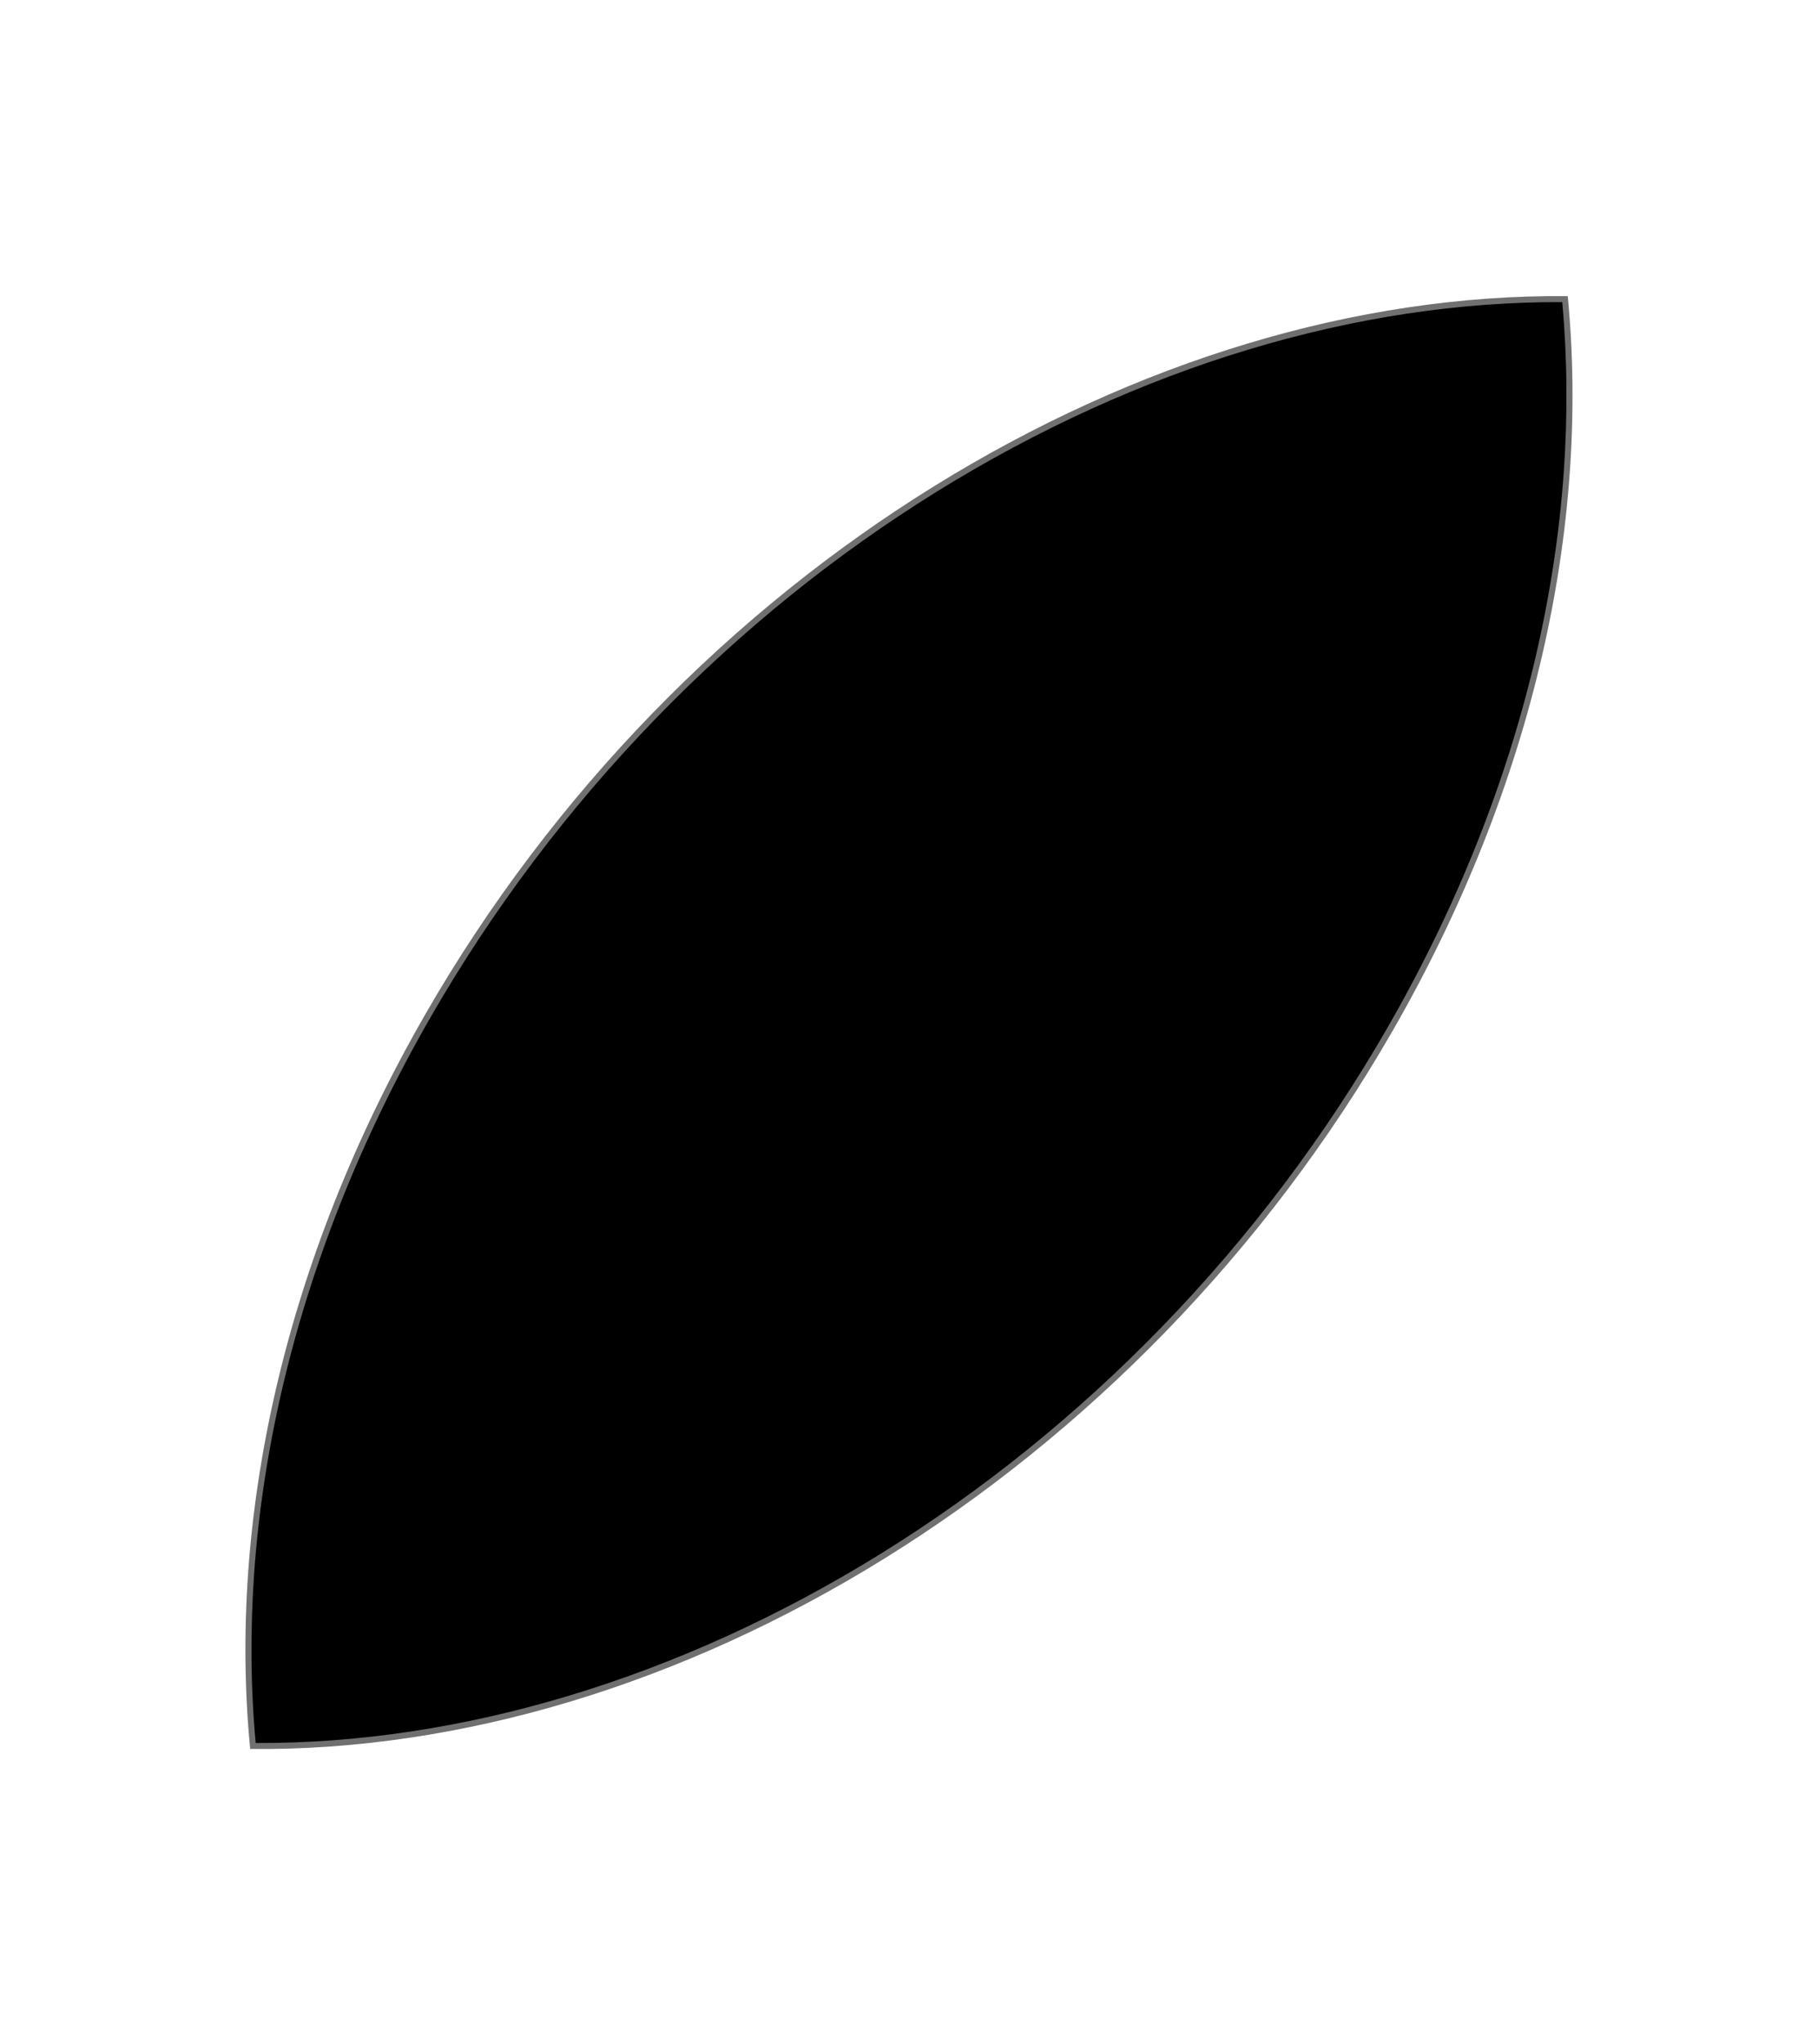 <svg xmlns="http://www.w3.org/2000/svg" width="301.693" height="339.147" viewBox="0 0 301.693 339.147">
  <g id="Intersection_1" data-name="Intersection 1" transform="matrix(0.799, 0.602, -0.602, 0.799, 194.955, 0)">
    <path d="M 52.104 323.276 C 45.761 316.323 39.852 308.643 34.538 300.44 C 29.075 292.009 24.164 282.909 19.941 273.392 C 11.187 253.667 5.3 232.1 2.442 209.289 C -0.154 188.563 -0.148 167.525 2.462 146.76 C 4.987 126.675 9.904 107.125 17.078 88.654 C 24.162 70.414 33.302 53.589 44.244 38.645 C 55.205 23.677 67.753 10.902 81.546 0.67 C 87.889 7.622 93.798 15.303 99.113 23.506 C 104.575 31.936 109.486 41.037 113.71 50.554 C 122.463 70.278 128.35 91.845 131.208 114.656 C 133.804 135.382 133.798 156.42 131.188 177.186 C 128.663 197.271 123.746 216.82 116.572 235.292 C 109.488 253.531 100.348 270.357 89.406 285.3 C 78.445 300.268 65.897 313.043 52.104 323.276 Z" stroke="none"/>
    <path d="M 52.169 322.604 C 65.779 312.447 78.168 299.801 89.002 285.005 C 99.919 270.096 109.038 253.31 116.106 235.111 C 123.265 216.678 128.172 197.168 130.692 177.123 C 133.296 156.399 133.303 135.403 130.712 114.718 C 127.86 91.956 121.986 70.436 113.253 50.756 C 109.04 41.263 104.141 32.186 98.693 23.777 C 93.478 15.729 87.691 8.185 81.481 1.341 C 67.871 11.499 55.482 24.145 44.648 38.941 C 33.731 53.849 24.612 70.636 17.544 88.835 C 10.385 107.268 5.478 126.778 2.958 146.822 C 0.354 167.546 0.347 188.542 2.938 209.227 C 5.79 231.989 11.664 253.509 20.398 273.189 C 24.611 282.682 29.509 291.759 34.957 300.168 C 40.172 308.216 45.959 315.76 52.169 322.604 M 52.039 323.946 C 26.161 295.739 7.8 256.081 1.946 209.352 C -8.685 124.491 25.132 41.653 81.611 -9.236653568223119e-06 C 107.489 28.207 125.85 67.864 131.704 114.593 C 142.335 199.455 108.519 282.293 52.039 323.946 Z" stroke="none" fill="#707070"/>
  </g>
</svg>

